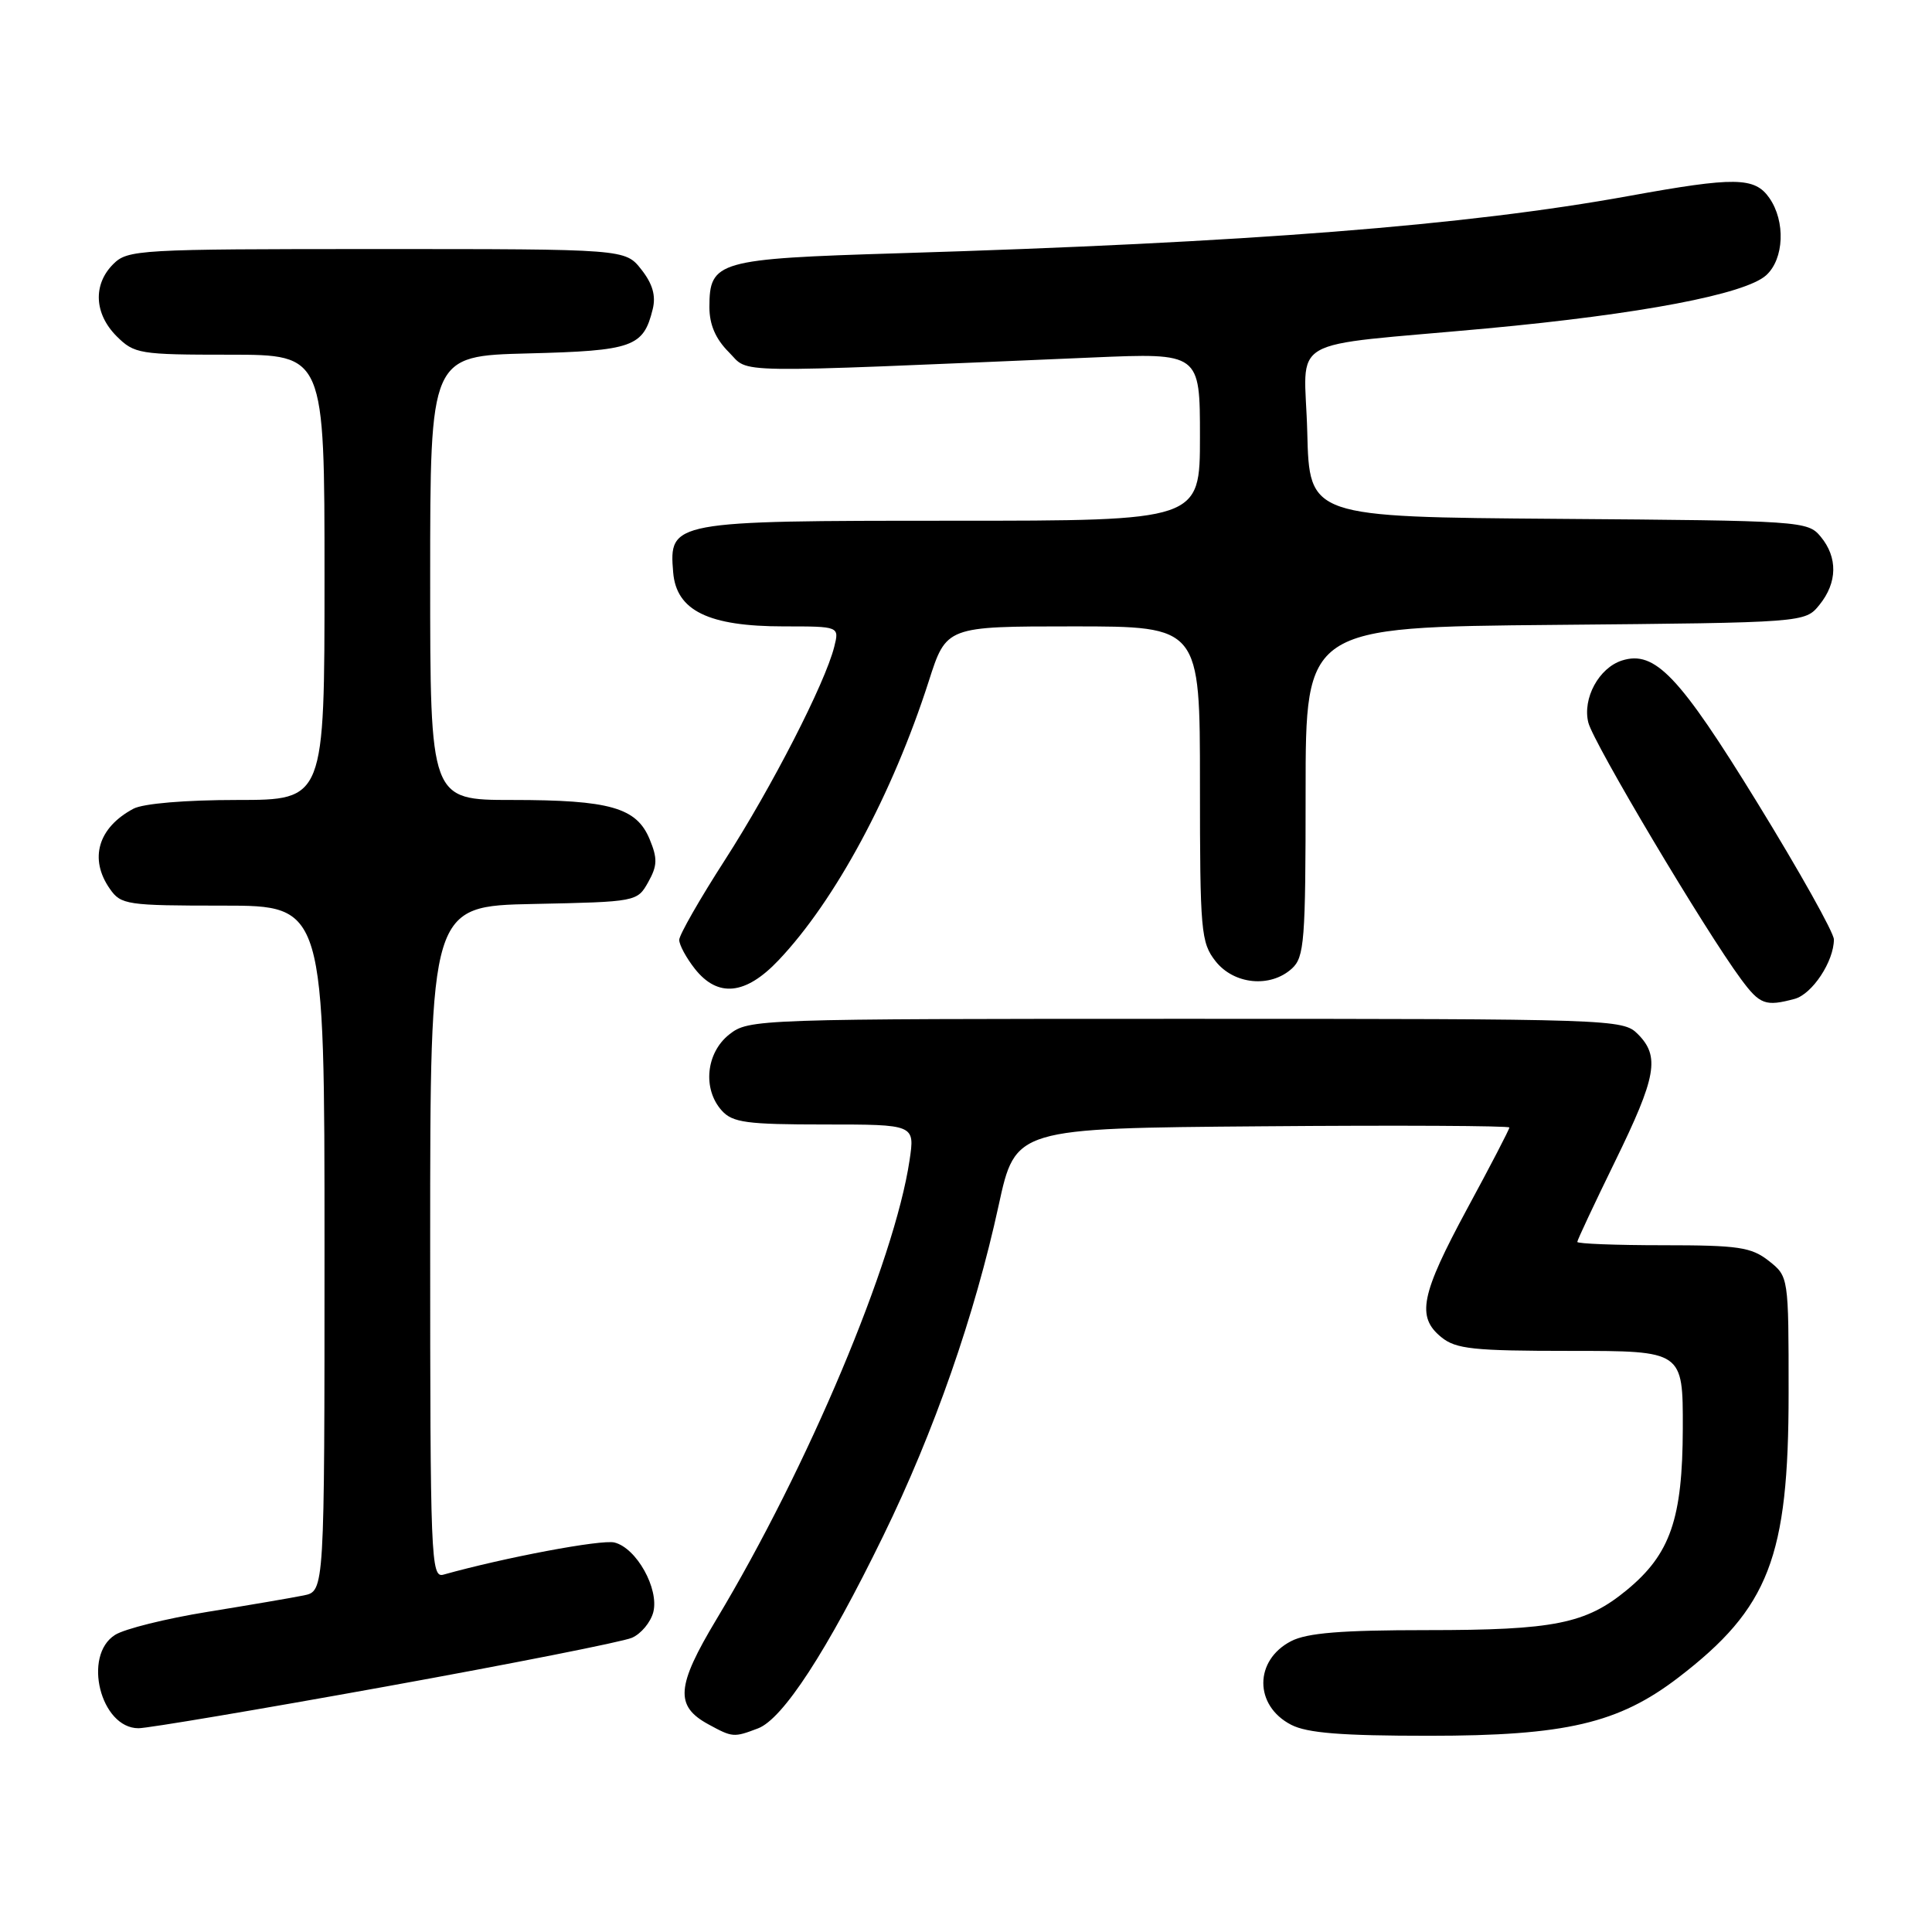<?xml version="1.0" encoding="UTF-8" standalone="no"?>
<!DOCTYPE svg PUBLIC "-//W3C//DTD SVG 1.1//EN" "http://www.w3.org/Graphics/SVG/1.1/DTD/svg11.dtd" >
<svg xmlns="http://www.w3.org/2000/svg" xmlns:xlink="http://www.w3.org/1999/xlink" version="1.1" viewBox="0 0 256 256">
 <g >
 <path fill="currentColor"
d=" M 100.44 229.02 C 103.74 227.77 109.59 218.78 117.04 203.50 C 123.80 189.66 129.16 174.28 132.33 159.70 C 134.55 149.50 134.55 149.50 167.27 149.24 C 185.27 149.09 200.00 149.17 200.00 149.40 C 200.00 149.64 197.49 154.48 194.41 160.16 C 188.25 171.57 187.66 174.49 190.99 177.19 C 192.92 178.76 195.23 179.00 208.11 179.00 C 223.00 179.00 223.00 179.00 222.98 189.25 C 222.95 201.25 221.33 205.93 215.57 210.68 C 210.14 215.16 205.95 216.00 189.08 216.00 C 177.73 216.00 173.19 216.37 171.08 217.46 C 166.17 220.00 166.17 226.00 171.08 228.54 C 173.20 229.64 177.76 230.00 189.35 230.00 C 207.45 230.00 214.47 228.36 222.41 222.27 C 234.40 213.07 237.00 206.36 237.00 184.60 C 237.00 169.15 237.00 169.15 234.37 167.07 C 232.05 165.25 230.35 165.00 220.37 165.00 C 214.11 165.00 209.00 164.80 209.00 164.56 C 209.00 164.32 211.25 159.53 214.00 153.90 C 219.50 142.65 219.98 139.98 217.00 137.00 C 215.05 135.05 213.67 135.00 157.13 135.00 C 100.11 135.00 99.23 135.03 96.63 137.07 C 93.54 139.51 93.07 144.32 95.65 147.17 C 97.08 148.75 98.95 149.00 109.27 149.00 C 121.23 149.00 121.23 149.00 120.52 153.75 C 118.52 167.15 107.06 194.38 94.94 214.56 C 89.60 223.45 89.40 226.06 93.88 228.49 C 97.07 230.23 97.23 230.24 100.44 229.02 Z  M 51.04 223.49 C 67.79 220.46 82.50 217.55 83.72 217.02 C 84.94 216.50 86.22 214.96 86.57 213.60 C 87.34 210.50 84.34 205.12 81.42 204.39 C 79.72 203.96 66.89 206.37 58.75 208.65 C 57.10 209.11 57.00 206.53 57.00 164.60 C 57.00 120.06 57.00 120.06 70.71 119.78 C 84.33 119.50 84.44 119.48 85.89 116.89 C 87.11 114.71 87.14 113.76 86.08 111.20 C 84.35 107.01 80.82 106.00 67.85 106.00 C 57.00 106.00 57.00 106.00 57.00 76.58 C 57.00 47.16 57.00 47.16 69.97 46.83 C 83.88 46.48 85.26 45.98 86.49 40.96 C 86.93 39.18 86.47 37.60 84.98 35.71 C 82.85 33.00 82.85 33.00 49.93 33.00 C 18.33 33.00 16.92 33.08 15.00 35.00 C 12.30 37.70 12.48 41.57 15.45 44.55 C 17.80 46.89 18.47 47.00 30.45 47.00 C 43.00 47.00 43.00 47.00 43.00 76.50 C 43.00 106.00 43.00 106.00 31.43 106.00 C 24.56 106.00 18.98 106.47 17.68 107.16 C 12.99 109.66 11.77 113.80 14.56 117.78 C 16.03 119.89 16.80 120.00 29.56 120.00 C 43.00 120.00 43.00 120.00 43.00 165.42 C 43.00 210.84 43.00 210.84 40.25 211.40 C 38.74 211.71 33.00 212.69 27.50 213.58 C 22.00 214.47 16.49 215.84 15.25 216.63 C 10.91 219.36 13.33 229.00 18.35 229.00 C 19.58 229.00 34.29 226.52 51.04 223.49 Z  M 237.79 132.36 C 240.13 131.73 243.00 127.39 243.00 124.48 C 243.00 123.59 238.44 115.45 232.87 106.39 C 222.50 89.52 219.28 86.14 214.92 87.52 C 211.86 88.50 209.67 92.54 210.46 95.74 C 211.13 98.44 225.92 123.29 230.70 129.75 C 233.19 133.12 233.94 133.39 237.79 132.36 Z  M 103.15 127.25 C 110.67 119.33 118.25 105.25 123.07 90.25 C 125.39 83.00 125.39 83.00 142.20 83.00 C 159.00 83.00 159.00 83.00 159.00 103.87 C 159.00 123.46 159.13 124.89 161.07 127.37 C 163.51 130.46 168.32 130.93 171.17 128.35 C 172.84 126.84 173.00 124.74 173.00 104.90 C 173.00 83.10 173.00 83.10 206.09 82.80 C 239.18 82.50 239.18 82.50 241.09 80.14 C 243.47 77.20 243.53 73.86 241.25 71.11 C 239.54 69.04 238.73 68.99 206.50 68.75 C 173.50 68.50 173.50 68.50 173.22 57.30 C 172.89 44.23 169.77 46.04 197.00 43.52 C 217.37 41.63 231.25 38.99 234.03 36.47 C 236.41 34.31 236.61 29.32 234.44 26.22 C 232.50 23.45 229.88 23.42 215.88 25.96 C 194.30 29.88 165.44 32.15 119.00 33.56 C 95.08 34.29 94.00 34.59 94.00 40.70 C 94.00 43.01 94.82 44.91 96.57 46.66 C 99.43 49.52 95.62 49.46 144.75 47.37 C 159.00 46.76 159.00 46.76 159.00 57.88 C 159.00 69.00 159.00 69.00 126.22 69.00 C 88.98 69.00 88.63 69.07 89.20 75.85 C 89.62 80.92 93.88 83.00 103.86 83.00 C 111.22 83.00 111.22 83.00 110.54 85.71 C 109.32 90.55 102.28 104.27 96.07 113.93 C 92.73 119.11 90.00 123.89 90.00 124.54 C 90.00 125.20 90.93 126.92 92.07 128.37 C 95.11 132.22 98.79 131.85 103.15 127.25 Z "/>
</g>
</svg>
